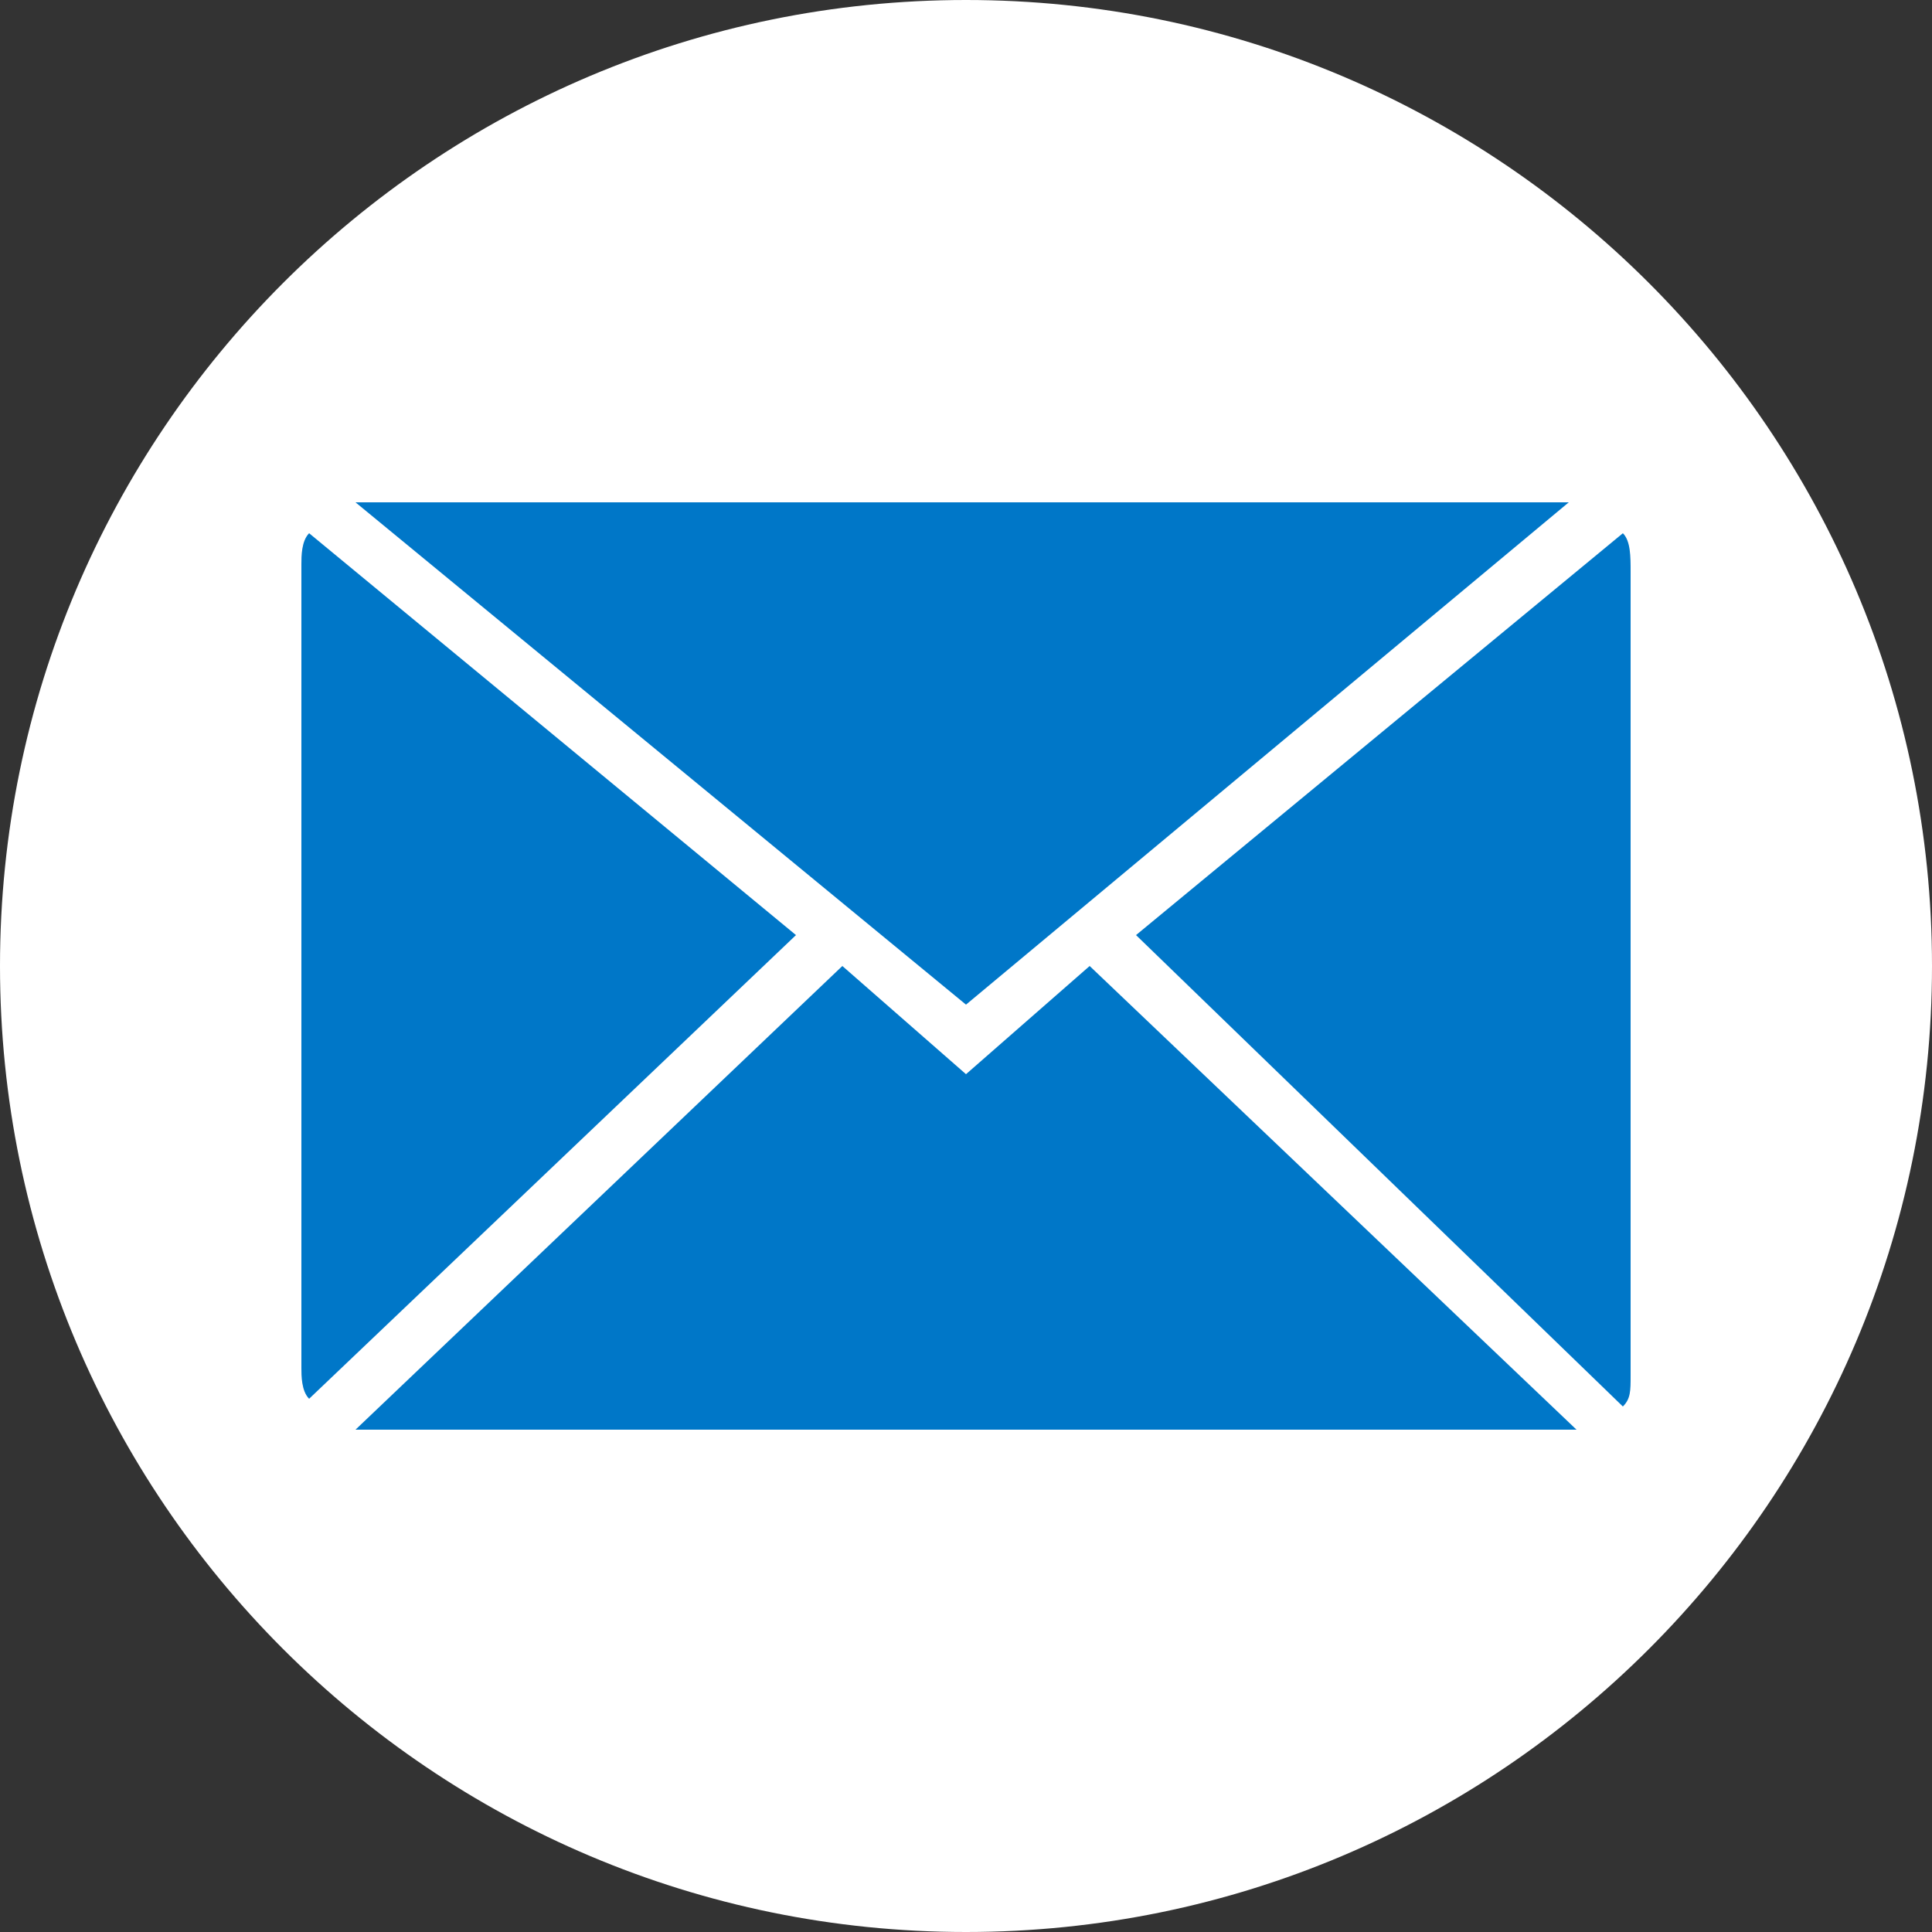 <?xml version="1.0" encoding="utf-8"?>
<!-- Generator: Adobe Illustrator 25.4.1, SVG Export Plug-In . SVG Version: 6.00 Build 0)  -->
<svg version="1.1" id="Layer_1" xmlns="http://www.w3.org/2000/svg" xmlns:xlink="http://www.w3.org/1999/xlink" x="0px" y="0px"
	 viewBox="0 0 25 25" style="enable-background:new 0 0 25 25;" xml:space="preserve">
<rect x="0" y="0" width="25" height="25" fill="#333333" stroke="none"/>
<style type="text/css">
	.st0{fill:#FFFFFF;}
	.st1{fill:#0077C8;}
</style>
<path class="st0" d="M12.5,25L12.5,25C5.6,25,0,19.4,0,12.5l0,0C0,5.6,5.6,0,12.5,0l0,0C19.4,0,25,5.6,25,12.5l0,0
	C25,19.4,19.4,25,12.5,25z"/>
<desc>Created using Figma</desc>
<g id="Canvas" transform="translate(-4909 -2597)">
	<g id="noun_99709_cc">
		<g id="Vector">
			<g transform="translate(4909 2597)">
				<path id="path0_fill" class="st0" d="M4921.5,2597c-6.9,0-12.5,5.6-12.5,12.5s5.6,12.5,12.5,12.5s12.5-5.6,12.5-12.5
					S4928.4,2597,4921.5,2597z M4928.4,2604.9l-6.9,4.7l-6.9-4.7H4928.4z M4914,2605.6l4.8,3.2l-4.8,4.8V2605.6z M4914.6,2614.2
					l4.9-4.9l1.8,1.2c0.1,0.1,0.2,0.1,0.2,0.1c0.1,0,0.2,0,0.2-0.1l1.7-1.1l5,4.8H4914.6z M4929,2613.6l-4.8-4.8l4.8-3.3V2613.6z"/>
				<polygon class="st1" points="4929,2605.6 4929,2613.6 4924.2,2608.9 				"/>
				<polygon class="st1" points="4918.8,2608.8 4914,2613.6 4914,2605.6 				"/>
				<polygon class="st1" points="4928.4,2604.9 4921.5,2609.6 4914.6,2604.9 				"/>
				<path class="st1" d="M4928.4,2614.2h-13.9l4.9-4.9l1.8,1.2c0.1,0.1,0.2,0.1,0.2,0.1c0.1,0,0.2,0,0.2-0.1l1.7-1.1L4928.4,2614.2z
					"/>
			</g>
		</g>
	</g>
</g>
<path class="st0" d="M20.3,5.8H4.7c-0.8,0-1.5,0.7-1.5,1.5v10.4c0,0.8,0.7,1.5,1.5,1.5h15.6c0.8,0,1.5-0.7,1.5-1.5V7.3
	C21.8,6.5,21.1,5.8,20.3,5.8z M20.3,6.5L12.5,13L4.6,6.5H20.3z M3.9,17.7V7.3c0-0.1,0-0.3,0.1-0.4l6.3,5.2l-6.3,6
	C3.9,18,3.9,17.8,3.9,17.7z M4.6,18.5l6.3-6l1.6,1.4l1.6-1.4l6.3,6H4.6z M21.1,17.8c0,0.2,0,0.3-0.1,0.4l-6.3-6.1L21,6.9
	c0.1,0.1,0.1,0.3,0.1,0.5V17.8z"/>
<path class="st1" d="M21.1,7.4v10.4c0,0.2,0,0.3-0.1,0.4l-6.3-6.1L21,6.9C21.1,7,21.1,7.2,21.1,7.4z"/>
<path class="st1" d="M10.3,12.1l-6.3,6c-0.1-0.1-0.1-0.3-0.1-0.4V7.3c0-0.1,0-0.3,0.1-0.4L10.3,12.1z"/>
<polygon class="st1" points="20.3,6.5 12.5,13 4.6,6.5 "/>
<polygon class="st1" points="20.4,18.5 4.6,18.5 10.9,12.5 12.5,13.9 14.1,12.5 "/>
</svg>
